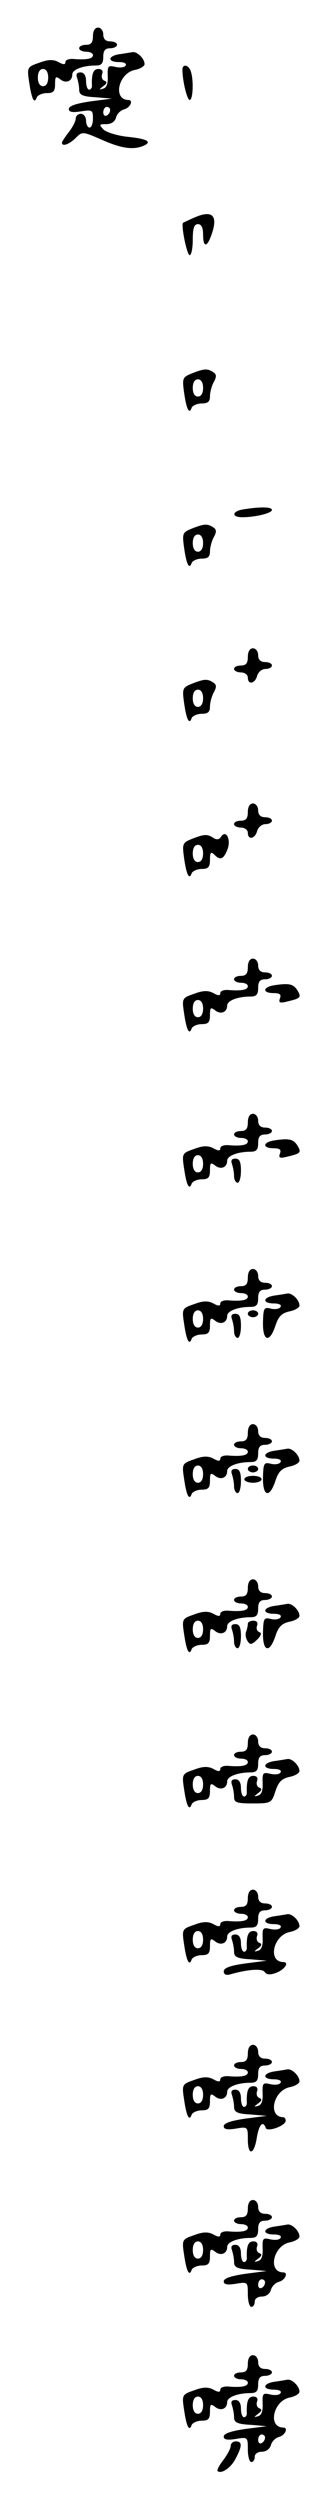 <?xml version="1.0" standalone="no"?>
<!DOCTYPE svg PUBLIC "-//W3C//DTD SVG 20010904//EN"
 "http://www.w3.org/TR/2001/REC-SVG-20010904/DTD/svg10.dtd">
<svg version="1.0" xmlns="http://www.w3.org/2000/svg"
 width="95pt" height="725pt" viewBox="0 0 95 725"
 preserveAspectRatio="xMidYMid meet">
<g transform="translate(0,725) scale(0.1,-0.1)"
fill="#000000" stroke="none">
<path d="M270 7145 c0 -18 -5 -25 -20 -25 -11 0 -20 -4 -20 -10 0 -5 9 -10 20
-10 11 0 20 -4 20 -10 0 -11 -20 -14 -57 -11 -13 1 -23 -3 -23 -9 0 -8 -6 -8
-20 0 -15 8 -30 8 -56 -2 -35 -12 -36 -13 -29 -58 7 -48 15 -63 22 -42 3 6 16
12 29 12 19 0 24 5 24 26 0 22 2 24 15 14 16 -13 35 -6 35 14 0 14 30 26 68
26 17 0 22 6 22 25 0 18 5 25 20 25 11 0 20 5 20 10 0 6 -9 10 -20 10 -13 0
-20 7 -20 20 0 11 -7 20 -15 20 -9 0 -15 -9 -15 -25z m-130 -120 c0 -16 -6
-25 -15 -25 -9 0 -15 9 -15 25 0 16 6 25 15 25 9 0 15 -9 15 -25z"/>
<path d="M348 7093 c-35 -5 -37 -23 -2 -23 14 0 23 -4 19 -10 -3 -6 -17 -7
-30 -4 -21 5 -23 3 -22 -27 1 -21 -3 -33 -13 -36 -13 -4 -13 -3 0 7 11 8 12
13 3 16 -7 3 -9 12 -6 20 3 8 -1 14 -11 14 -15 0 -20 -14 -19 -47 1 -7 -3 -13
-8 -13 -5 0 -9 11 -9 25 0 16 -6 25 -16 25 -11 0 -14 -5 -10 -16 3 -9 6 -24 6
-34 0 -15 9 -20 48 -22 l47 -4 -62 -8 c-41 -6 -63 -13 -63 -22 0 -9 10 -11 35
-7 33 5 35 4 35 -21 0 -14 -4 -26 -10 -26 -5 0 -10 9 -10 20 0 11 -7 20 -15
20 -8 0 -15 -6 -15 -14 0 -7 -9 -25 -20 -39 -11 -14 -20 -28 -20 -31 0 -12 21
-5 40 14 19 19 20 19 75 -5 56 -25 90 -30 119 -19 30 12 16 21 -41 27 -31 3
-63 13 -72 21 -14 15 -13 16 8 16 14 0 25 7 28 19 3 11 13 21 24 24 18 5 27
27 12 27 -46 1 -29 77 18 87 16 3 29 11 29 17 0 16 -21 36 -34 35 -6 -1 -23
-4 -38 -6z m-28 -162 c0 -6 -4 -13 -10 -16 -5 -3 -10 1 -10 9 0 9 5 16 10 16
6 0 10 -4 10 -9z"/>
<path d="M530 7048 c0 -34 14 -88 21 -88 10 0 12 60 3 84 -7 19 -24 21 -24 4z"/>
<path d="M560 6617 c-14 -6 -26 -12 -28 -13 -7 -5 11 -94 19 -94 5 0 9 20 9
45 0 33 4 45 15 45 10 0 15 -10 15 -30 0 -41 13 -38 27 7 16 51 -3 65 -57 40z"/>
<path d="M557 6167 c-27 -11 -28 -14 -22 -57 7 -48 15 -63 22 -42 3 6 16 12
29 12 18 0 24 5 24 21 0 11 5 30 11 41 9 16 8 23 -2 29 -17 11 -26 10 -62 -4z
m33 -42 c0 -16 -6 -25 -15 -25 -9 0 -15 9 -15 25 0 16 6 25 15 25 9 0 15 -9
15 -25z"/>
<path d="M708 5773 c-34 -5 -37 -23 -4 -23 38 0 86 12 86 21 0 9 -31 10 -82 2z"/>
<path d="M557 5717 c-27 -11 -28 -14 -22 -57 7 -48 15 -63 22 -42 3 6 16 12
29 12 18 0 24 5 24 21 0 11 5 30 11 41 9 16 8 23 -2 29 -17 11 -26 10 -62 -4z
m33 -42 c0 -16 -6 -25 -15 -25 -9 0 -15 9 -15 25 0 16 6 25 15 25 9 0 15 -9
15 -25z"/>
<path d="M720 5345 c0 -18 -5 -25 -20 -25 -11 0 -20 -4 -20 -10 0 -5 9 -10 20
-10 11 0 20 -7 20 -15 0 -22 21 -18 27 5 3 11 14 20 24 20 11 0 19 5 19 10 0
6 -9 10 -20 10 -13 0 -20 7 -20 20 0 11 -7 20 -15 20 -9 0 -15 -9 -15 -25z"/>
<path d="M557 5267 c-27 -11 -28 -14 -22 -57 7 -48 15 -63 22 -42 3 6 16 12
29 12 18 0 24 5 24 21 0 11 5 30 11 41 9 16 8 23 -2 29 -17 11 -26 10 -62 -4z
m33 -42 c0 -16 -6 -25 -15 -25 -9 0 -15 9 -15 25 0 16 6 25 15 25 9 0 15 -9
15 -25z"/>
<path d="M720 4895 c0 -18 -5 -25 -20 -25 -11 0 -20 -4 -20 -10 0 -5 9 -10 20
-10 11 0 20 -7 20 -15 0 -22 21 -18 27 5 3 11 14 20 24 20 11 0 19 5 19 10 0
6 -9 10 -20 10 -13 0 -20 7 -20 20 0 11 -7 20 -15 20 -9 0 -15 -9 -15 -25z"/>
<path d="M557 4817 c-27 -11 -28 -14 -22 -57 7 -48 15 -63 22 -42 3 6 16 12
29 12 19 0 24 5 24 27 0 21 3 24 12 15 18 -18 27 -15 39 15 11 29 -5 59 -19
36 -5 -8 -13 -9 -22 -3 -18 12 -27 11 -63 -3z m33 -42 c0 -16 -6 -25 -15 -25
-9 0 -15 9 -15 25 0 16 6 25 15 25 9 0 15 -9 15 -25z"/>
<path d="M720 4445 c0 -18 -5 -25 -20 -25 -11 0 -20 -4 -20 -10 0 -5 9 -10 20
-10 11 0 20 -4 20 -10 0 -11 -20 -14 -57 -11 -13 1 -23 -3 -23 -9 0 -8 -6 -8
-20 0 -15 8 -30 8 -56 -2 -35 -12 -36 -13 -29 -58 7 -48 15 -63 22 -42 3 6 16
12 29 12 19 0 24 5 24 26 0 22 2 24 15 14 16 -13 35 -6 35 14 0 14 30 26 68
26 17 0 22 6 22 25 0 18 5 25 20 25 11 0 20 5 20 10 0 6 -9 10 -20 10 -13 0
-20 7 -20 20 0 11 -7 20 -15 20 -9 0 -15 -9 -15 -25z m-130 -120 c0 -16 -6
-25 -15 -25 -9 0 -15 9 -15 25 0 16 6 25 15 25 9 0 15 -9 15 -25z"/>
<path d="M798 4393 c-35 -5 -37 -23 -3 -23 18 0 23 -4 18 -16 -4 -12 0 -14 23
-8 38 9 40 12 28 32 -12 19 -25 21 -66 15z"/>
<path d="M720 3995 c0 -18 -5 -25 -20 -25 -11 0 -20 -4 -20 -10 0 -5 9 -10 20
-10 11 0 20 -4 20 -10 0 -11 -20 -14 -57 -11 -13 1 -23 -3 -23 -9 0 -8 -6 -8
-20 0 -15 8 -30 8 -56 -2 -35 -12 -36 -13 -29 -58 7 -48 15 -63 22 -42 3 6 16
12 29 12 19 0 24 5 24 26 0 22 2 24 15 14 16 -13 35 -6 35 14 0 14 30 26 68
26 17 0 22 6 22 25 0 18 5 25 20 25 11 0 20 5 20 10 0 6 -9 10 -20 10 -13 0
-20 7 -20 20 0 11 -7 20 -15 20 -9 0 -15 -9 -15 -25z m-130 -120 c0 -16 -6
-25 -15 -25 -9 0 -15 9 -15 25 0 16 6 25 15 25 9 0 15 -9 15 -25z"/>
<path d="M798 3943 c-35 -5 -37 -23 -3 -23 18 0 23 -4 18 -16 -4 -12 0 -14 23
-8 38 9 40 12 28 32 -12 19 -25 21 -66 15z"/>
<path d="M674 3874 c3 -9 6 -24 6 -35 0 -10 5 -19 10 -19 6 0 10 16 10 35 0
25 -4 35 -16 35 -11 0 -14 -5 -10 -16z"/>
<path d="M720 3545 c0 -18 -5 -25 -20 -25 -11 0 -20 -4 -20 -10 0 -5 9 -10 20
-10 11 0 20 -4 20 -10 0 -11 -20 -14 -57 -11 -13 1 -23 -3 -23 -9 0 -8 -6 -8
-20 0 -15 8 -30 8 -56 -2 -35 -12 -36 -13 -29 -58 7 -48 15 -63 22 -42 3 6 16
12 29 12 19 0 24 5 24 26 0 22 2 24 15 14 16 -13 35 -6 35 14 0 14 30 26 68
26 17 0 22 6 22 25 0 18 5 25 20 25 11 0 20 5 20 10 0 6 -9 10 -20 10 -13 0
-20 7 -20 20 0 11 -7 20 -15 20 -9 0 -15 -9 -15 -25z m-130 -120 c0 -16 -6
-25 -15 -25 -9 0 -15 9 -15 25 0 16 6 25 15 25 9 0 15 -9 15 -25z"/>
<path d="M798 3493 c-35 -5 -37 -23 -2 -23 14 0 23 -4 19 -10 -3 -6 -16 -8
-28 -5 -20 5 -22 2 -23 -40 -1 -55 19 -61 36 -10 9 28 19 37 41 42 16 3 29 11
29 17 0 16 -21 36 -34 35 -6 -1 -23 -4 -38 -6z"/>
<path d="M720 3440 c0 -5 7 -10 15 -10 8 0 15 5 15 10 0 6 -7 10 -15 10 -8 0
-15 -4 -15 -10z"/>
<path d="M674 3424 c3 -9 6 -24 6 -35 0 -10 5 -19 10 -19 6 0 10 16 10 35 0
25 -4 35 -16 35 -11 0 -14 -5 -10 -16z"/>
<path d="M720 3095 c0 -18 -5 -25 -20 -25 -11 0 -20 -4 -20 -10 0 -5 9 -10 20
-10 11 0 20 -4 20 -10 0 -11 -20 -14 -57 -11 -13 1 -23 -3 -23 -9 0 -8 -6 -8
-20 0 -15 8 -30 8 -56 -2 -35 -12 -36 -13 -29 -58 7 -48 15 -63 22 -42 3 6 16
12 29 12 19 0 24 5 24 26 0 22 2 24 15 14 16 -13 35 -6 35 14 0 14 30 26 68
26 17 0 22 6 22 25 0 18 5 25 20 25 11 0 20 5 20 10 0 6 -9 10 -20 10 -13 0
-20 7 -20 20 0 11 -7 20 -15 20 -9 0 -15 -9 -15 -25z m-130 -120 c0 -16 -6
-25 -15 -25 -9 0 -15 9 -15 25 0 16 6 25 15 25 9 0 15 -9 15 -25z"/>
<path d="M798 3043 c-35 -5 -37 -23 -2 -23 14 0 23 -4 19 -10 -3 -6 -16 -8
-28 -5 -20 5 -22 2 -23 -40 -1 -55 19 -61 36 -10 9 28 19 37 41 42 16 3 29 11
29 17 0 16 -21 36 -34 35 -6 -1 -23 -4 -38 -6z"/>
<path d="M720 2990 c0 -5 7 -10 15 -10 8 0 15 5 15 10 0 6 -7 10 -15 10 -8 0
-15 -4 -15 -10z"/>
<path d="M674 2974 c3 -9 6 -24 6 -35 0 -10 5 -19 10 -19 6 0 10 16 10 35 0
25 -4 35 -16 35 -11 0 -14 -5 -10 -16z"/>
<path d="M710 2960 c0 -5 11 -10 25 -10 14 0 25 5 25 10 0 6 -11 10 -25 10
-14 0 -25 -4 -25 -10z"/>
<path d="M720 2645 c0 -18 -5 -25 -20 -25 -11 0 -20 -4 -20 -10 0 -5 9 -10 20
-10 11 0 20 -4 20 -10 0 -11 -20 -14 -57 -11 -13 1 -23 -3 -23 -9 0 -8 -6 -8
-20 0 -15 8 -30 8 -56 -2 -35 -12 -36 -13 -29 -58 7 -48 15 -63 22 -42 3 6 16
12 29 12 19 0 24 5 24 26 0 22 2 24 15 14 16 -13 35 -6 35 14 0 14 30 26 68
26 17 0 22 6 22 25 0 18 5 25 20 25 11 0 20 5 20 10 0 6 -9 10 -20 10 -13 0
-20 7 -20 20 0 11 -7 20 -15 20 -9 0 -15 -9 -15 -25z m-130 -120 c0 -16 -6
-25 -15 -25 -9 0 -15 9 -15 25 0 16 6 25 15 25 9 0 15 -9 15 -25z"/>
<path d="M798 2593 c-35 -5 -37 -23 -2 -23 14 0 23 -4 19 -10 -3 -6 -16 -8
-28 -5 -20 5 -22 2 -23 -40 -1 -55 19 -61 36 -10 9 28 19 37 41 42 16 3 29 11
29 17 0 16 -21 36 -34 35 -6 -1 -23 -4 -38 -6z"/>
<path d="M720 2541 c0 -5 -2 -15 -5 -23 -3 -7 -1 -19 4 -27 8 -12 12 -11 28 4
12 12 14 20 6 22 -7 3 -9 11 -6 19 3 8 -1 14 -11 14 -9 0 -16 -4 -16 -9z"/>
<path d="M674 2524 c3 -9 6 -24 6 -35 0 -10 5 -19 10 -19 6 0 10 16 10 35 0
25 -4 35 -16 35 -11 0 -14 -5 -10 -16z"/>
<path d="M720 2195 c0 -18 -5 -25 -20 -25 -11 0 -20 -4 -20 -10 0 -5 9 -10 20
-10 11 0 20 -4 20 -10 0 -11 -20 -14 -57 -11 -13 1 -23 -3 -23 -9 0 -8 -6 -8
-20 0 -15 8 -30 8 -56 -2 -35 -12 -36 -13 -29 -58 7 -48 15 -63 22 -42 3 6 16
12 29 12 19 0 24 5 24 26 0 22 2 24 15 14 16 -13 35 -6 35 14 0 14 30 26 68
26 17 0 22 6 22 25 0 18 5 25 20 25 11 0 20 5 20 10 0 6 -9 10 -20 10 -13 0
-20 7 -20 20 0 11 -7 20 -15 20 -9 0 -15 -9 -15 -25z m-130 -120 c0 -16 -6
-25 -15 -25 -9 0 -15 9 -15 25 0 16 6 25 15 25 9 0 15 -9 15 -25z"/>
<path d="M798 2143 c-35 -5 -37 -23 -2 -23 14 0 23 -4 19 -10 -3 -6 -17 -7
-30 -4 -21 5 -23 3 -22 -27 1 -21 -3 -33 -13 -36 -13 -4 -13 -3 0 7 11 8 12
13 3 16 -7 3 -9 12 -6 20 3 8 -1 14 -11 14 -15 0 -20 -14 -19 -47 1 -7 -3 -13
-8 -13 -5 0 -9 11 -9 25 0 16 -6 25 -16 25 -11 0 -14 -5 -10 -16 3 -9 6 -24 6
-35 0 -16 7 -19 54 -19 53 0 55 1 66 35 9 28 19 37 41 42 16 3 29 11 29 17 0
16 -21 36 -34 35 -6 -1 -23 -4 -38 -6z"/>
<path d="M720 1745 c0 -18 -5 -25 -20 -25 -11 0 -20 -4 -20 -10 0 -5 9 -10 20
-10 11 0 20 -4 20 -10 0 -11 -20 -14 -57 -11 -13 1 -23 -3 -23 -9 0 -8 -6 -8
-20 0 -15 8 -30 8 -56 -2 -35 -12 -36 -13 -29 -58 7 -48 15 -63 22 -42 3 6 16
12 29 12 19 0 24 5 24 26 0 22 2 24 15 14 16 -13 35 -6 35 14 0 14 30 26 68
26 17 0 22 6 22 25 0 18 5 25 20 25 11 0 20 5 20 10 0 6 -9 10 -20 10 -13 0
-20 7 -20 20 0 11 -7 20 -15 20 -9 0 -15 -9 -15 -25z m-130 -120 c0 -16 -6
-25 -15 -25 -9 0 -15 9 -15 25 0 16 6 25 15 25 9 0 15 -9 15 -25z"/>
<path d="M798 1693 c-35 -5 -37 -23 -2 -23 14 0 23 -4 19 -10 -3 -6 -17 -7
-30 -4 -21 5 -23 3 -22 -27 1 -21 -3 -33 -13 -36 -13 -4 -13 -3 0 7 11 8 12
13 3 16 -7 3 -9 12 -6 20 3 8 -1 14 -11 14 -15 0 -20 -14 -19 -47 1 -7 -3 -13
-8 -13 -5 0 -9 11 -9 25 0 16 -6 25 -16 25 -11 0 -14 -5 -10 -16 3 -9 6 -24 6
-34 0 -15 9 -20 48 -22 l47 -4 -62 -8 c-44 -6 -63 -13 -63 -23 0 -9 7 -12 18
-9 51 15 95 18 101 7 6 -8 15 -9 34 -2 25 10 38 31 20 31 -46 1 -29 77 18 87
16 3 29 11 29 17 0 16 -21 36 -34 35 -6 -1 -23 -4 -38 -6z"/>
<path d="M720 1295 c0 -18 -5 -25 -20 -25 -11 0 -20 -4 -20 -10 0 -5 9 -10 20
-10 11 0 20 -4 20 -10 0 -11 -20 -14 -57 -11 -13 1 -23 -3 -23 -9 0 -8 -6 -8
-20 0 -15 8 -30 8 -56 -2 -35 -12 -36 -13 -29 -58 7 -48 15 -63 22 -42 3 6 16
12 29 12 19 0 24 5 24 26 0 22 2 24 15 14 16 -13 35 -6 35 14 0 14 30 26 68
26 17 0 22 6 22 25 0 18 5 25 20 25 11 0 20 5 20 10 0 6 -9 10 -20 10 -13 0
-20 7 -20 20 0 11 -7 20 -15 20 -9 0 -15 -9 -15 -25z m-130 -120 c0 -16 -6
-25 -15 -25 -9 0 -15 9 -15 25 0 16 6 25 15 25 9 0 15 -9 15 -25z"/>
<path d="M798 1243 c-35 -5 -37 -23 -2 -23 14 0 23 -4 19 -10 -3 -6 -17 -7
-30 -4 -21 5 -23 3 -22 -27 1 -21 -3 -33 -13 -36 -13 -4 -13 -3 0 7 11 8 12
13 3 16 -7 3 -9 12 -6 20 3 8 -1 14 -11 14 -15 0 -20 -14 -19 -47 1 -7 -3 -13
-8 -13 -5 0 -9 11 -9 25 0 16 -6 25 -16 25 -11 0 -14 -5 -10 -16 3 -9 6 -24 6
-34 0 -15 9 -20 48 -22 l47 -4 -62 -8 c-41 -6 -63 -13 -63 -22 0 -9 10 -11 35
-7 35 6 35 5 35 -31 0 -49 18 -46 26 4 6 38 18 52 26 29 4 -13 58 6 58 21 0 5
-3 10 -7 10 -46 1 -29 77 18 87 16 3 29 11 29 17 0 16 -21 36 -34 35 -6 -1
-23 -4 -38 -6z"/>
<path d="M720 845 c0 -18 -5 -25 -20 -25 -11 0 -20 -4 -20 -10 0 -5 9 -10 20
-10 11 0 20 -4 20 -10 0 -11 -20 -14 -57 -11 -13 1 -23 -3 -23 -9 0 -8 -6 -8
-20 0 -15 8 -30 8 -56 -2 -35 -12 -36 -13 -29 -58 7 -48 15 -63 22 -42 3 6 16
12 29 12 19 0 24 5 24 26 0 22 2 24 15 14 16 -13 35 -6 35 14 0 14 30 26 68
26 17 0 22 6 22 25 0 18 5 25 20 25 11 0 20 5 20 10 0 6 -9 10 -20 10 -13 0
-20 7 -20 20 0 11 -7 20 -15 20 -9 0 -15 -9 -15 -25z m-130 -120 c0 -16 -6
-25 -15 -25 -9 0 -15 9 -15 25 0 16 6 25 15 25 9 0 15 -9 15 -25z"/>
<path d="M798 793 c-35 -5 -37 -23 -2 -23 14 0 23 -4 19 -10 -3 -6 -17 -7 -30
-4 -21 5 -23 3 -22 -27 1 -21 -3 -33 -13 -36 -13 -4 -13 -3 0 7 11 8 12 13 3
16 -7 3 -9 12 -6 20 3 8 -1 14 -11 14 -15 0 -20 -14 -19 -47 1 -7 -3 -13 -8
-13 -5 0 -9 11 -9 25 0 16 -6 25 -16 25 -11 0 -14 -5 -10 -16 3 -9 6 -24 6
-34 0 -15 9 -20 48 -22 l47 -4 -62 -8 c-41 -6 -63 -13 -63 -22 0 -9 10 -11 35
-7 35 6 35 5 35 -31 0 -20 5 -36 10 -36 6 0 10 7 10 15 0 9 9 15 21 15 12 0
23 8 26 19 3 11 13 21 24 24 18 5 27 27 12 27 -46 1 -29 77 18 87 16 3 29 11
29 17 0 16 -21 36 -34 35 -6 -1 -23 -4 -38 -6z m-28 -162 c0 -6 -4 -13 -10
-16 -5 -3 -10 1 -10 9 0 9 5 16 10 16 6 0 10 -4 10 -9z"/>
<path d="M720 395 c0 -18 -5 -25 -20 -25 -11 0 -20 -4 -20 -10 0 -5 9 -10 20
-10 11 0 20 -4 20 -10 0 -11 -20 -14 -57 -11 -13 1 -23 -3 -23 -9 0 -8 -6 -8
-20 0 -15 8 -30 8 -56 -2 -35 -12 -36 -13 -29 -58 7 -48 15 -63 22 -42 3 6 16
12 29 12 19 0 24 5 24 26 0 22 2 24 15 14 16 -13 35 -6 35 14 0 14 30 26 68
26 17 0 22 6 22 25 0 18 5 25 20 25 11 0 20 5 20 10 0 6 -9 10 -20 10 -13 0
-20 7 -20 20 0 11 -7 20 -15 20 -9 0 -15 -9 -15 -25z m-130 -120 c0 -16 -6
-25 -15 -25 -9 0 -15 9 -15 25 0 16 6 25 15 25 9 0 15 -9 15 -25z"/>
<path d="M798 343 c-35 -5 -37 -23 -2 -23 14 0 23 -4 19 -10 -3 -6 -17 -7 -30
-4 -21 5 -23 3 -22 -27 1 -21 -3 -33 -13 -36 -13 -4 -13 -3 0 7 11 8 12 13 3
16 -7 3 -9 12 -6 20 3 8 -1 14 -11 14 -15 0 -20 -14 -19 -47 1 -7 -3 -13 -8
-13 -5 0 -9 11 -9 25 0 16 -6 25 -16 25 -11 0 -14 -5 -10 -16 3 -9 6 -24 6
-34 0 -15 9 -20 48 -22 l47 -4 -62 -8 c-41 -6 -63 -13 -63 -22 0 -9 10 -11 35
-7 35 6 35 5 35 -31 0 -20 5 -36 10 -36 6 0 10 7 10 15 0 9 9 15 21 15 12 0
23 8 26 19 3 11 13 21 24 24 18 5 27 27 12 27 -46 1 -29 77 18 87 16 3 29 11
29 17 0 16 -21 36 -34 35 -6 -1 -23 -4 -38 -6z m-28 -162 c0 -6 -4 -13 -10
-16 -5 -3 -10 1 -10 9 0 9 5 16 10 16 6 0 10 -4 10 -9z"/>
<path d="M670 156 c0 -7 -10 -25 -21 -40 -12 -15 -19 -29 -17 -32 11 -10 40
10 53 37 19 36 19 49 0 49 -8 0 -15 -6 -15 -14z"/>
</g>
</svg>
